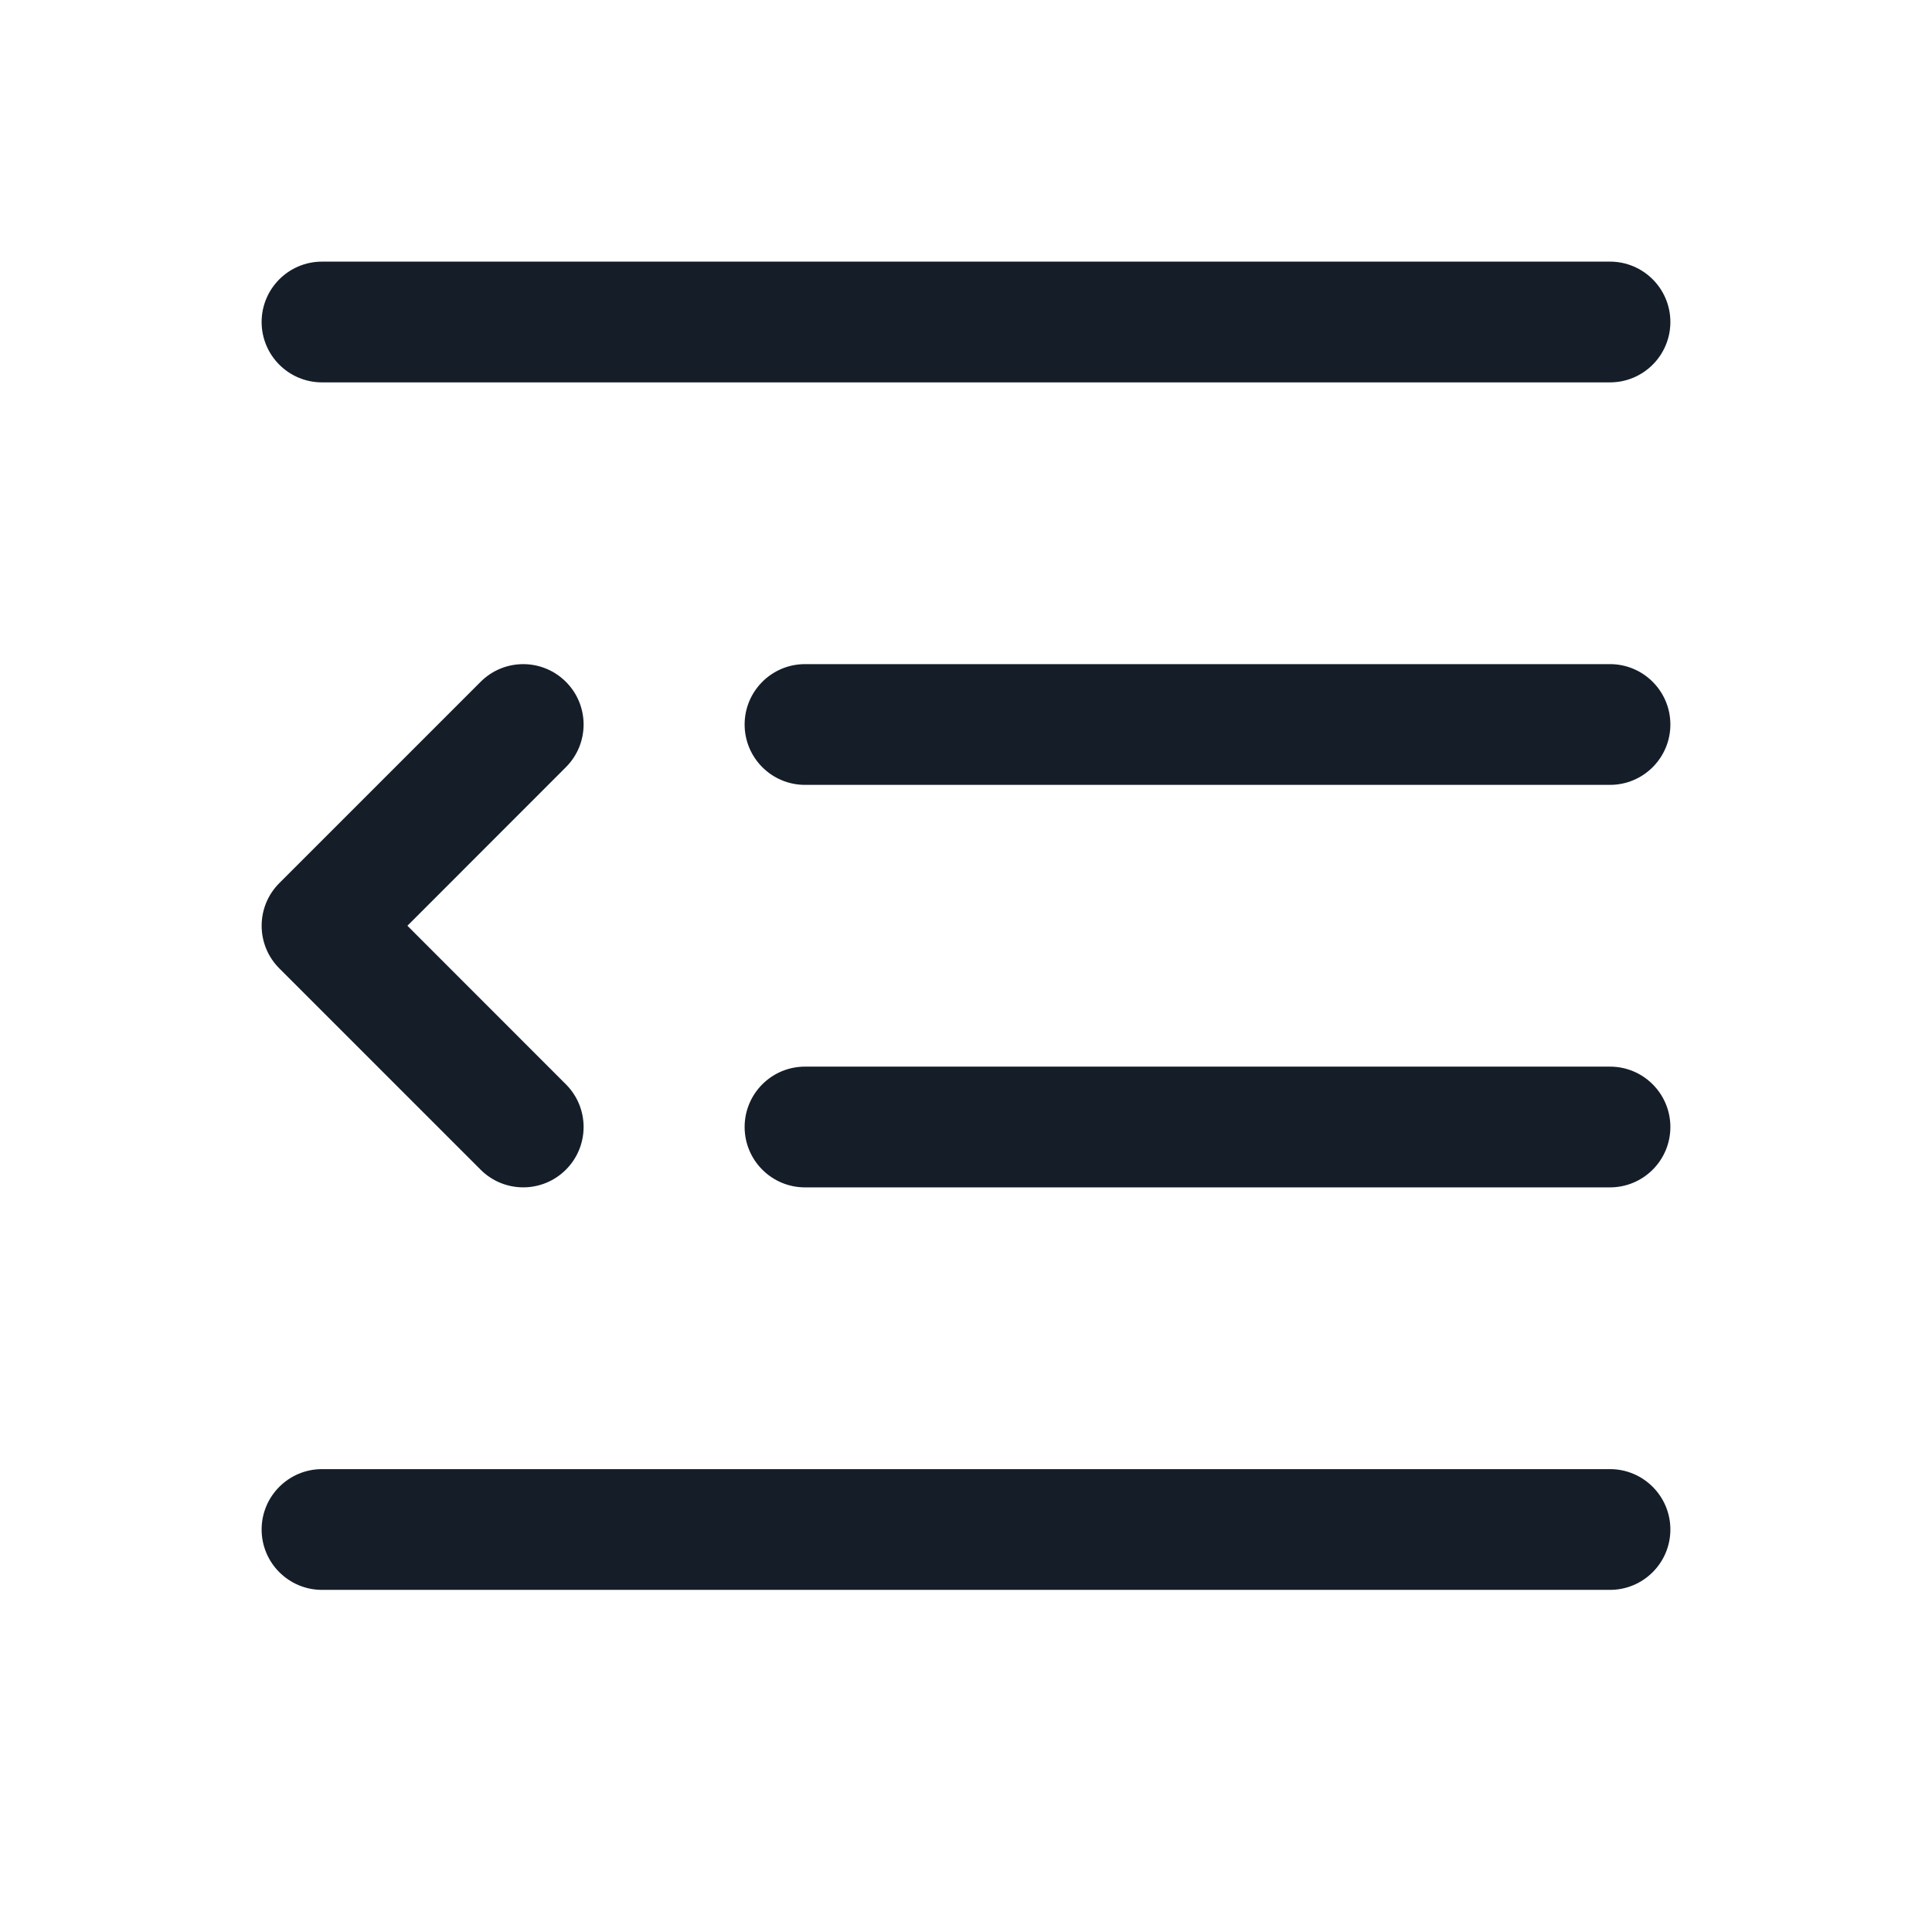 <svg xmlns="http://www.w3.org/2000/svg" viewBox="0 0 24 24">
  <defs/>
  <path fill="#151E28" d="M20,3.25 C20.414,3.25 20.75,3.586 20.75,4 C20.75,4.414 20.414,4.75 20,4.75 L4,4.75 C3.586,4.75 3.25,4.414 3.25,4 C3.25,3.586 3.586,3.25 4,3.25 Z M20.75,19 C20.75,19.414 20.414,19.75 20,19.75 L4,19.75 C3.586,19.75 3.25,19.414 3.25,19 C3.25,18.586 3.586,18.25 4,18.25 L20,18.25 C20.414,18.25 20.75,18.586 20.75,19 Z M20.75,9 C20.75,9.414 20.414,9.75 20,9.75 L10,9.75 C9.586,9.75 9.25,9.414 9.25,9 C9.25,8.586 9.586,8.25 10,8.25 L20,8.25 C20.414,8.25 20.75,8.586 20.75,9 Z M20.75,14 C20.75,14.414 20.414,14.75 20,14.75 L10,14.75 C9.586,14.75 9.25,14.414 9.25,14 C9.25,13.586 9.586,13.25 10,13.25 L20,13.25 C20.414,13.25 20.75,13.586 20.75,14 Z M7.03,9.53 L5.061,11.5 L7.03,13.47 C7.323,13.763 7.323,14.237 7.03,14.53 C6.737,14.823 6.263,14.823 5.97,14.53 L3.47,12.03 C3.177,11.737 3.177,11.263 3.47,10.97 L5.97,8.47 C6.263,8.177 6.737,8.177 7.03,8.47 C7.323,8.763 7.323,9.237 7.03,9.53 Z"/>
</svg>


